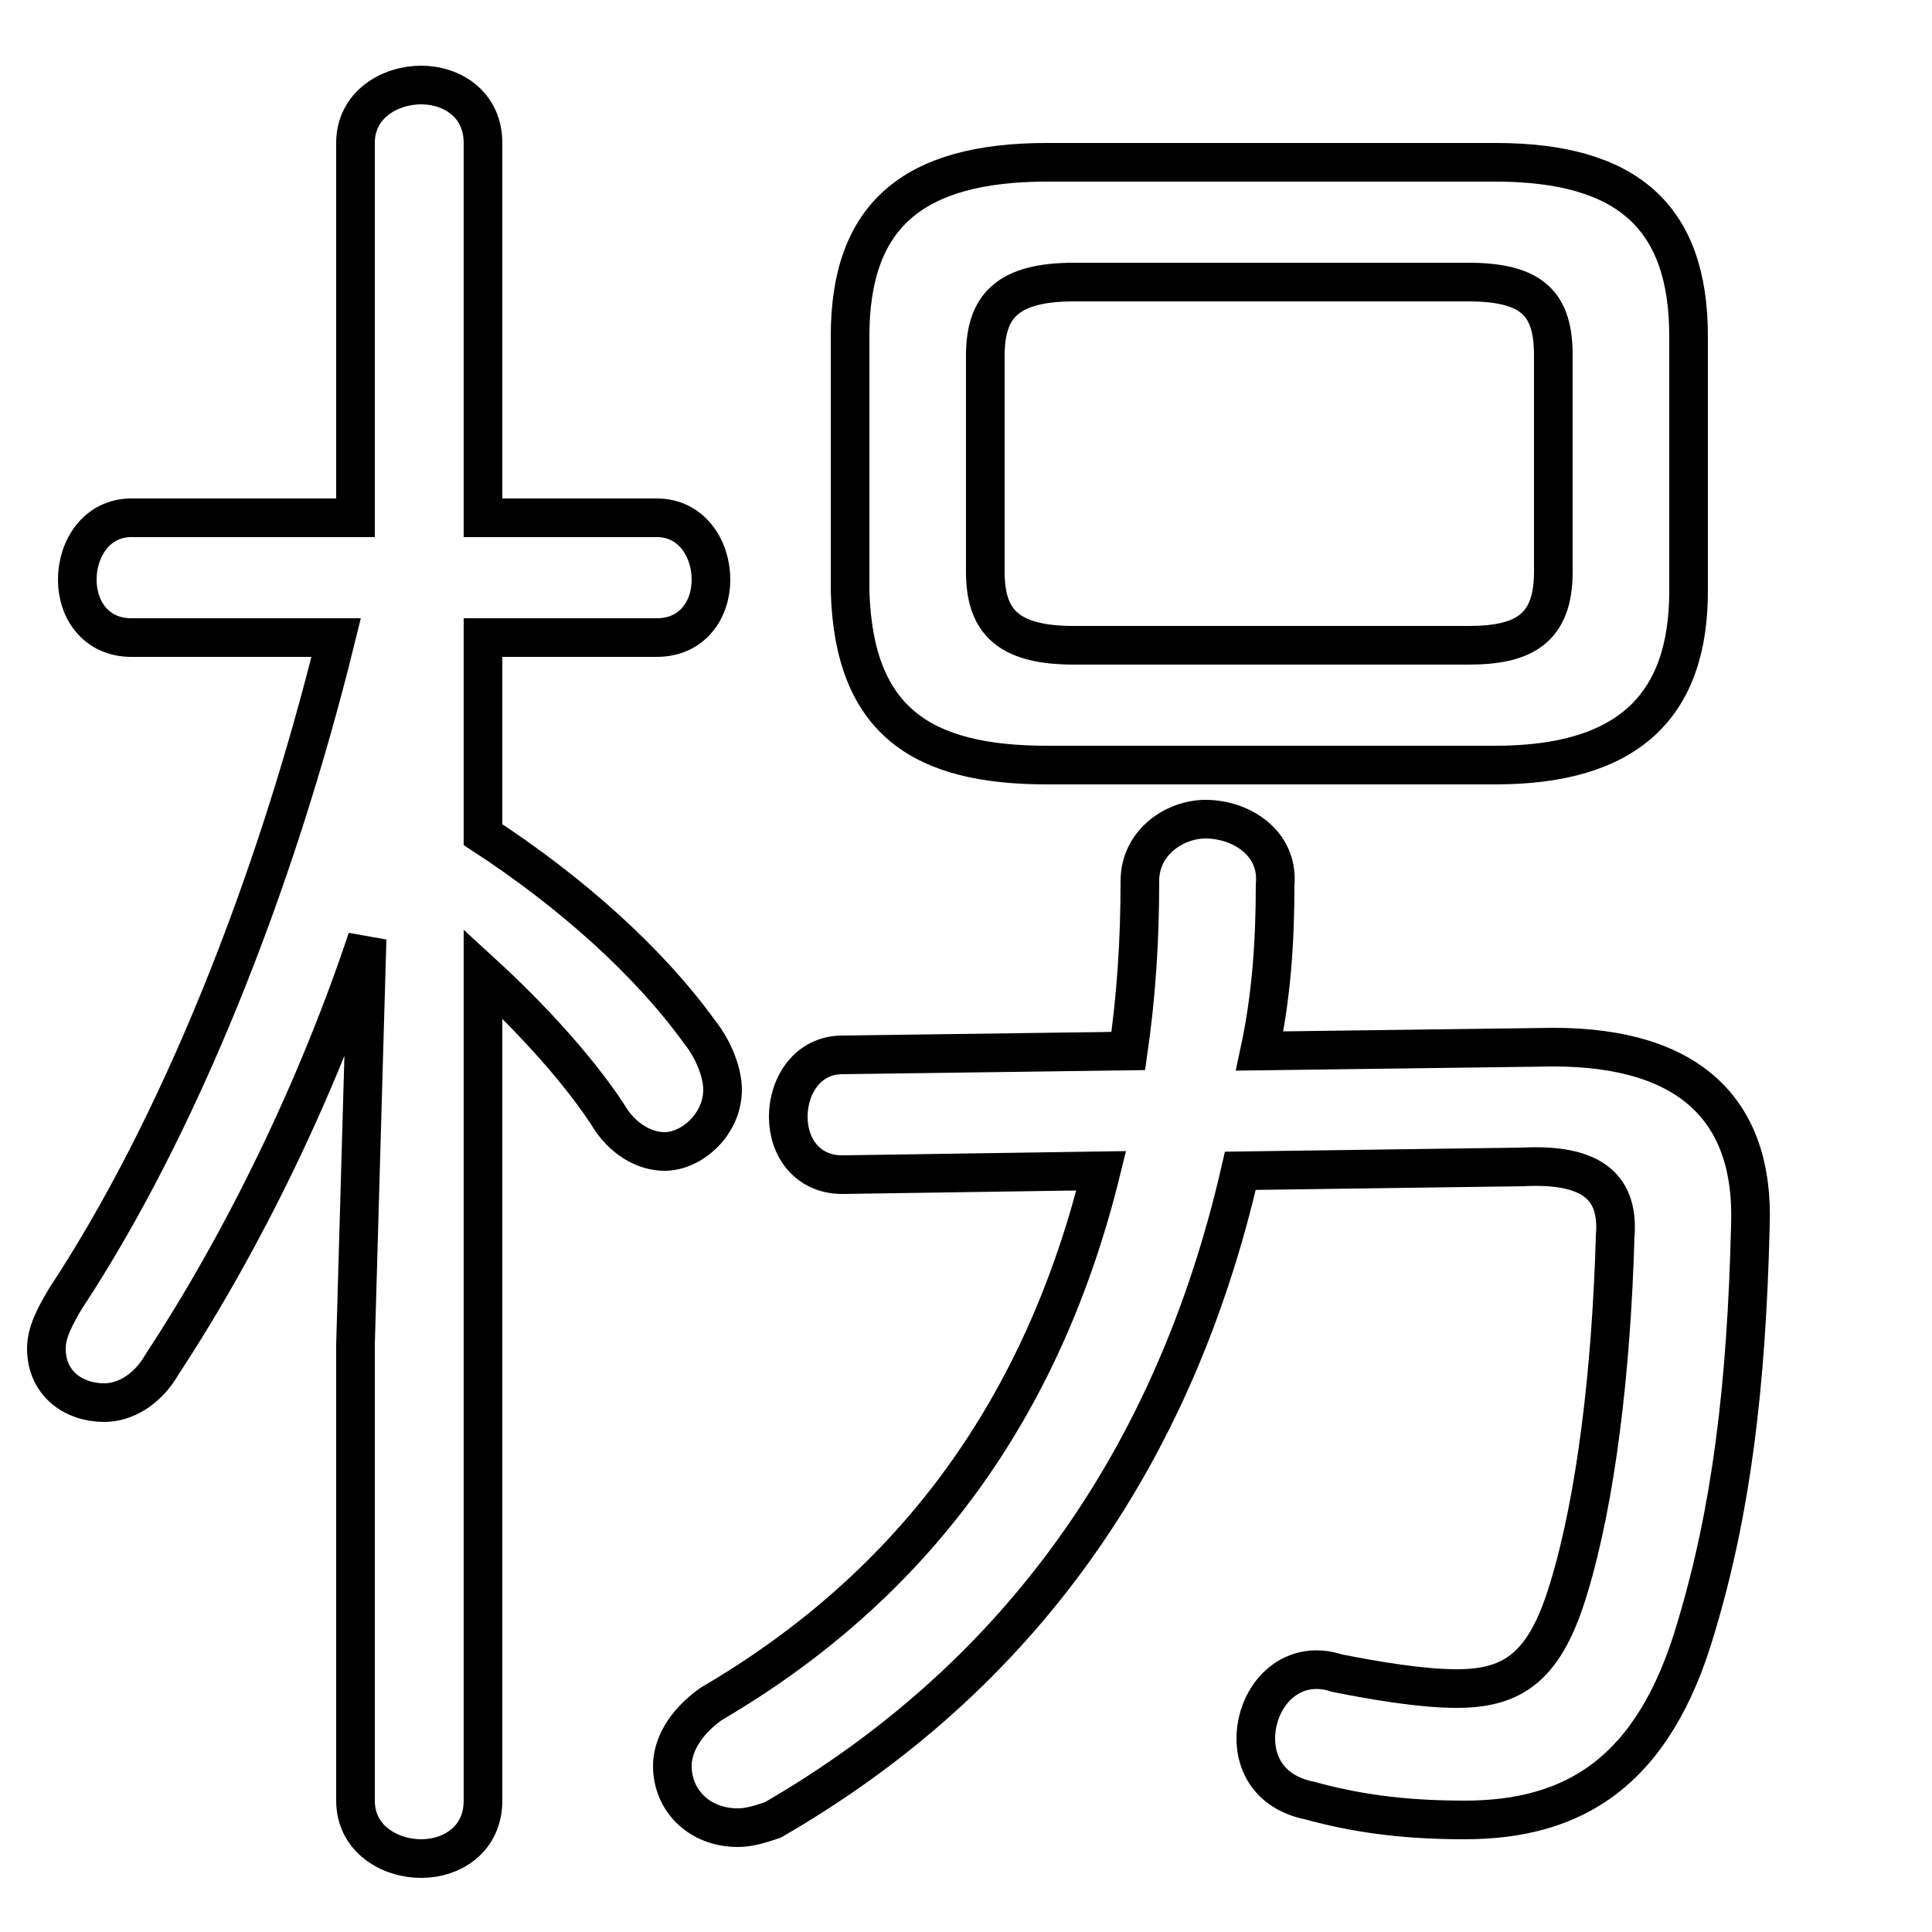 <svg xmlns="http://www.w3.org/2000/svg" viewBox="0 -44.0 50.0 50.0">
    <rect x="0" y="-44.0" width="50.0" height="50.0" fill="#808080" stroke="none"/>
    <g transform="scale(1, -1)">
        <!-- ボディの枠 -->
        <rect x="0" y="-6.0" width="50.0" height="50.0"
            stroke="white" fill="white"/>
        <!-- グリフ座標系の原点 -->
        <circle cx="0" cy="0" r="5" fill="white"/>
        <!-- グリフのアウトライン -->
        <g style="fill:none;stroke:#000000;stroke-width:1;">
<path d="M 27.8 27.3 C 26.1 27.3 25.5 27.9 25.5 29.2 L 25.5 34.8 C 25.5 36.1 26.1 36.7 27.8 36.7 L 38.0 36.7 C 39.7 36.7 40.2 36.1 40.2 34.8 L 40.2 29.2 C 40.2 27.7 39.4 27.3 38.0 27.3 Z M 21.8 16.7 C 20.9 16.7 20.4 15.9 20.4 15.1 C 20.4 14.3 20.9 13.6 21.8 13.6 L 28.5 13.7 C 27.0 7.6 23.7 3.0 18.4 -0.1 C 17.7 -0.6 17.4 -1.2 17.4 -1.7 C 17.4 -2.6 18.1 -3.3 19.1 -3.3 C 19.4 -3.3 19.7 -3.2 20.0 -3.1 C 26.4 0.6 30.4 6.3 32.1 13.7 L 39.4 13.8 C 41.3 13.9 41.9 13.2 41.8 12.0 C 41.7 8.5 41.3 5.2 40.6 2.9 C 40.0 0.9 39.2 0.3 37.7 0.3 C 36.8 0.3 35.6 0.5 34.6 0.7 C 33.4 1.1 32.5 0.1 32.5 -1.0 C 32.5 -1.7 32.9 -2.4 33.9 -2.6 C 35.0 -2.9 36.2 -3.1 37.9 -3.1 C 40.7 -3.1 42.8 -1.9 43.9 1.9 C 44.8 4.9 45.2 8.1 45.3 12.3 C 45.4 15.2 43.8 16.9 40.2 16.9 L 32.6 16.8 C 32.9 18.2 33.0 19.6 33.0 21.1 C 33.1 22.2 32.1 22.8 31.2 22.8 C 30.4 22.8 29.5 22.2 29.5 21.2 C 29.5 19.6 29.4 18.2 29.2 16.8 Z M 9.2 30.6 L 3.4 30.6 C 2.5 30.6 2.0 29.8 2.0 29.0 C 2.0 28.2 2.5 27.5 3.4 27.5 L 8.7 27.5 C 7.1 21.0 4.6 14.8 1.7 10.4 C 1.4 9.9 1.2 9.5 1.2 9.1 C 1.2 8.2 1.9 7.7 2.7 7.7 C 3.2 7.7 3.8 8.0 4.2 8.7 C 6.3 11.9 8.2 15.8 9.5 19.7 L 9.2 9.2 L 9.2 -2.6 C 9.2 -3.6 10.1 -4.1 10.9 -4.1 C 11.7 -4.1 12.5 -3.6 12.5 -2.6 L 12.5 18.8 C 13.7 17.7 14.9 16.4 15.7 15.2 C 16.1 14.5 16.7 14.2 17.2 14.2 C 17.9 14.2 18.7 14.9 18.7 15.8 C 18.7 16.2 18.5 16.8 18.1 17.3 C 16.8 19.1 14.8 20.9 12.5 22.4 L 12.5 27.5 L 17.0 27.5 C 17.9 27.5 18.4 28.2 18.4 29.0 C 18.4 29.8 17.9 30.6 17.0 30.6 L 12.5 30.6 L 12.5 40.3 C 12.5 41.3 11.7 41.8 10.9 41.8 C 10.1 41.8 9.2 41.3 9.2 40.3 Z M 38.7 24.2 C 42.1 24.2 43.7 25.7 43.7 28.7 L 43.7 35.3 C 43.7 38.4 42.1 39.8 38.7 39.8 L 27.1 39.8 C 23.6 39.8 22.0 38.4 22.0 35.3 L 22.0 28.7 C 22.1 25.3 23.9 24.2 27.1 24.2 Z"/>
</g>
</g>
</svg>